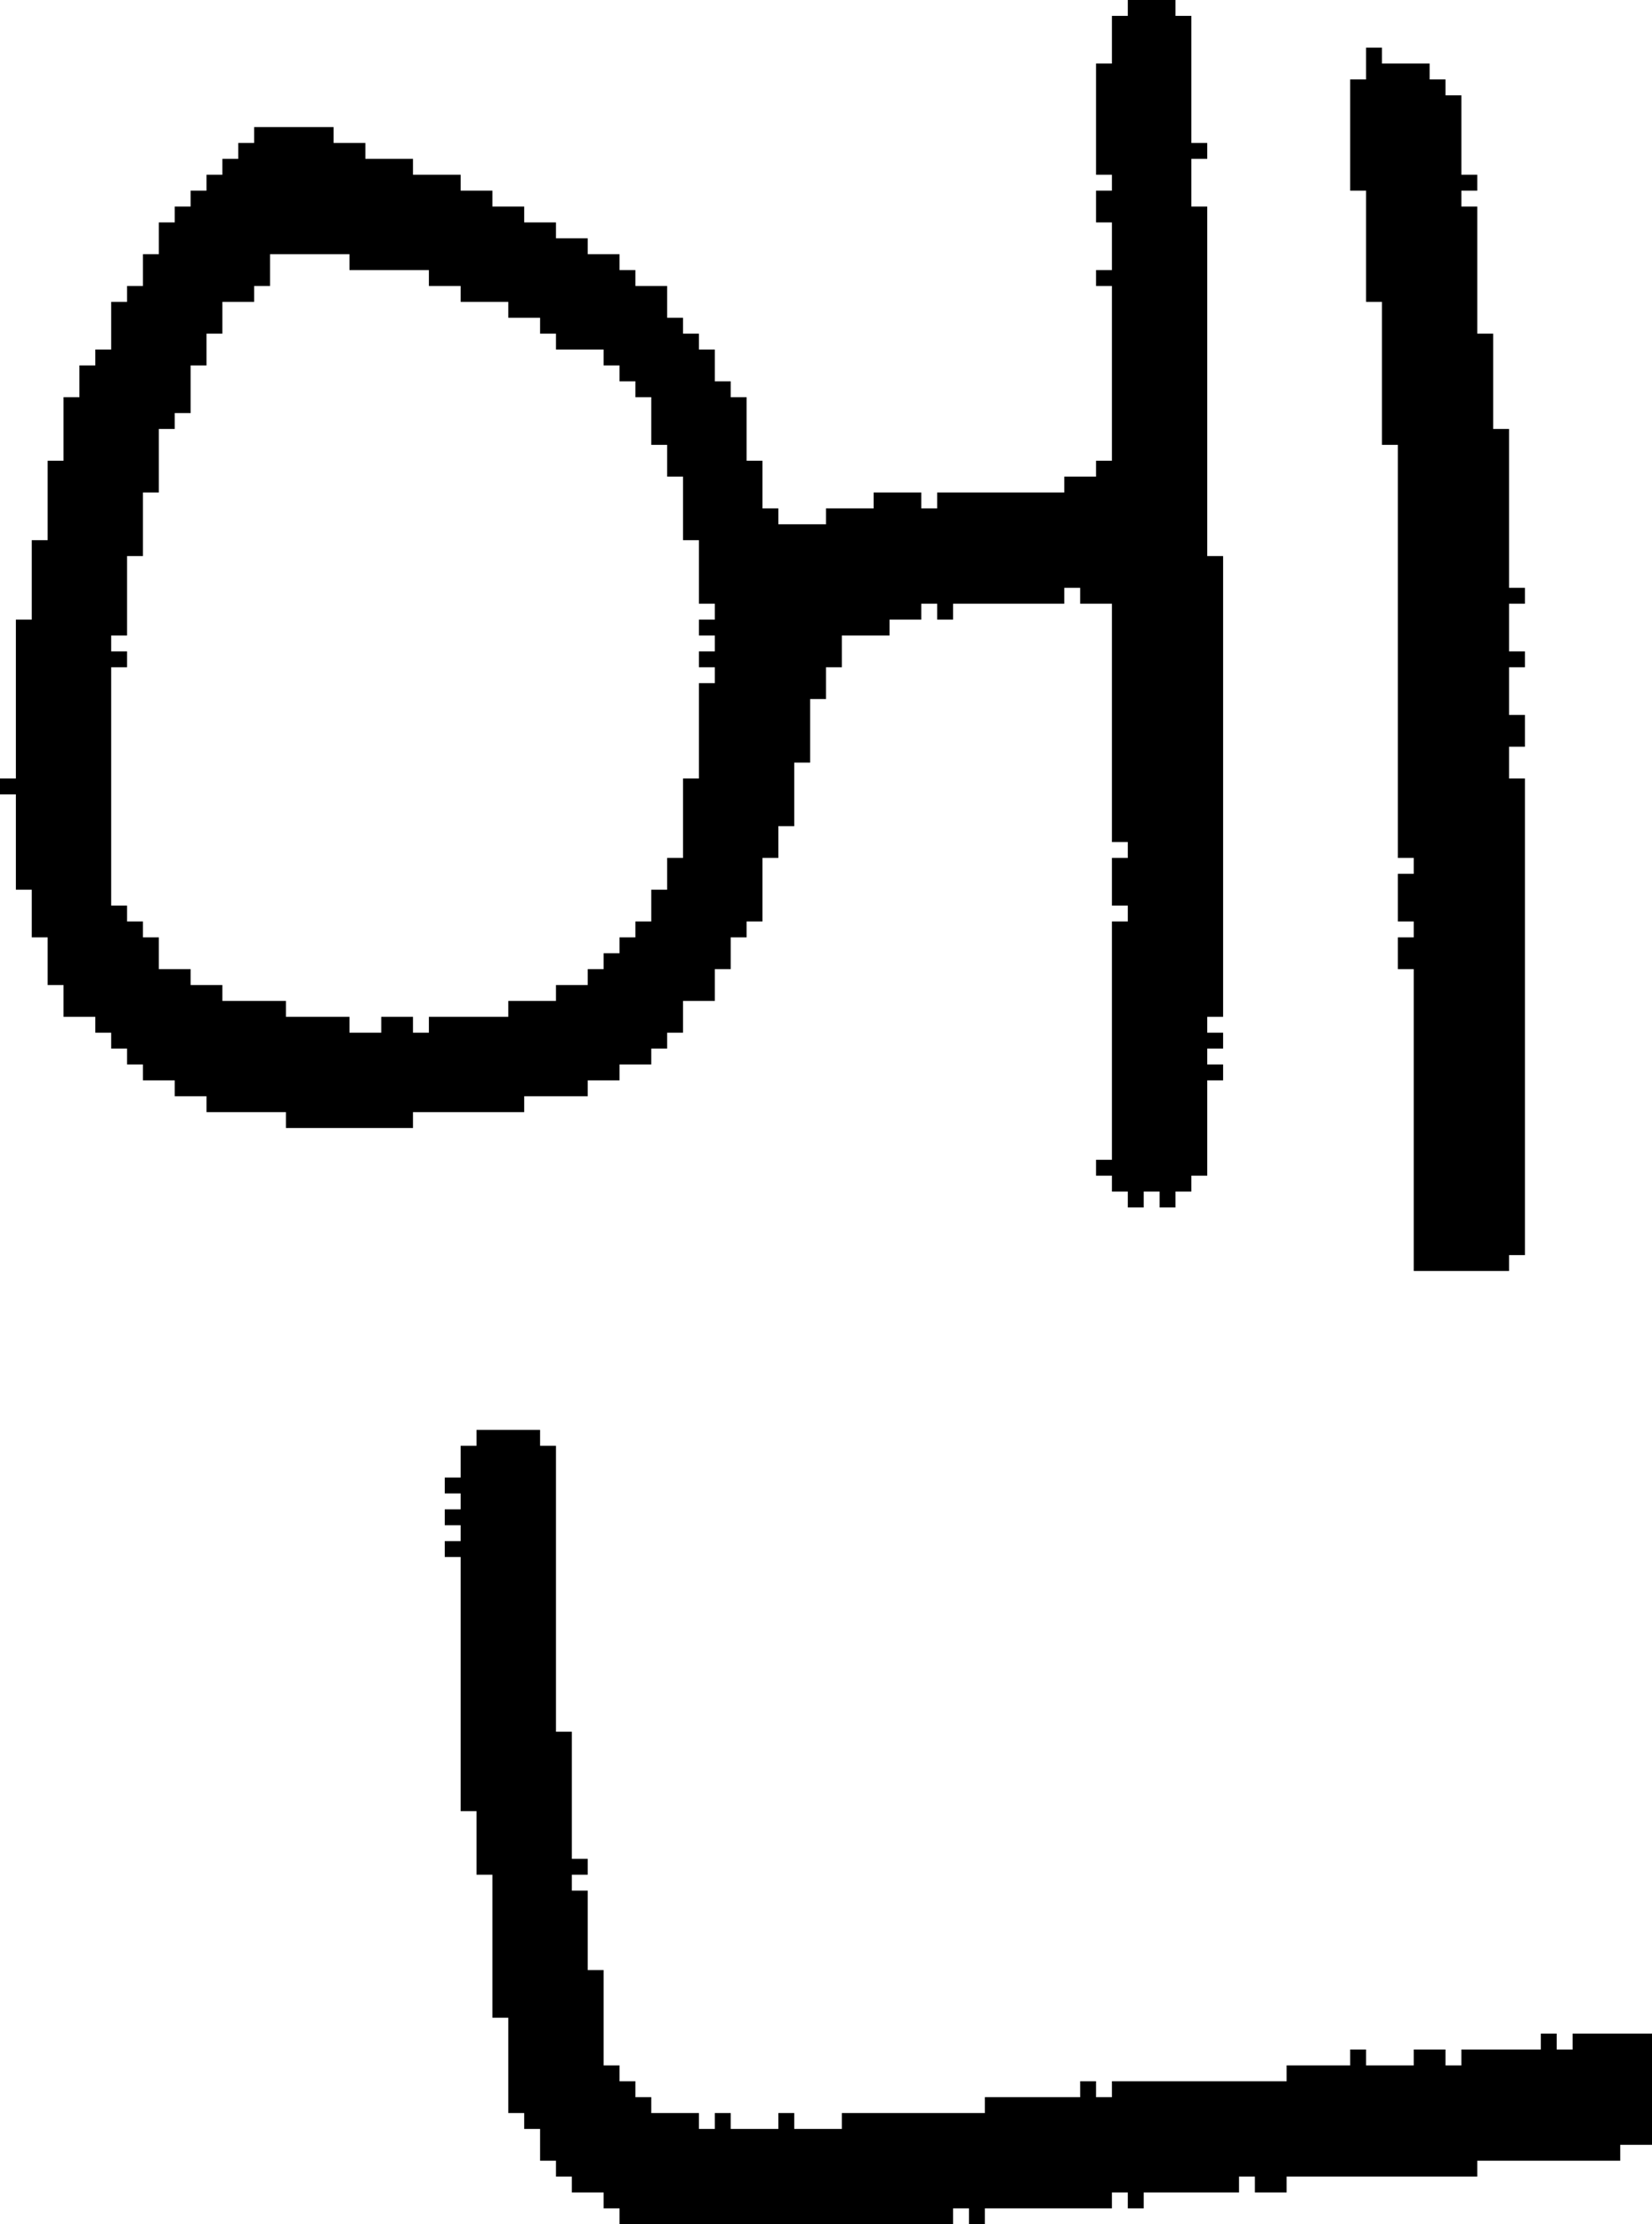 <?xml version="1.0" encoding="UTF-8" standalone="no"?>
<!DOCTYPE svg PUBLIC "-//W3C//DTD SVG 1.1//EN" 
  "http://www.w3.org/Graphics/SVG/1.1/DTD/svg11.dtd">
<svg width="104" height="140"
     xmlns="http://www.w3.org/2000/svg" version="1.1">
 <path d="  M 3,62  L 4,62  L 4,64  L 6,64  L 6,65  L 7,65  L 7,66  L 8,66  L 8,67  L 9,67  L 9,68  L 11,68  L 11,69  L 13,69  L 13,70  L 18,70  L 18,71  L 26,71  L 26,70  L 33,70  L 33,69  L 37,69  L 37,68  L 39,68  L 39,67  L 41,67  L 41,66  L 42,66  L 42,65  L 43,65  L 43,63  L 45,63  L 45,61  L 46,61  L 46,59  L 47,59  L 47,58  L 48,58  L 48,54  L 49,54  L 49,52  L 50,52  L 50,48  L 51,48  L 51,44  L 52,44  L 52,42  L 53,42  L 53,40  L 56,40  L 56,39  L 58,39  L 58,38  L 59,38  L 59,39  L 60,39  L 60,38  L 67,38  L 67,37  L 68,37  L 68,38  L 70,38  L 70,53  L 71,53  L 71,54  L 70,54  L 70,57  L 71,57  L 71,58  L 70,58  L 70,73  L 69,73  L 69,74  L 70,74  L 70,75  L 71,75  L 71,76  L 72,76  L 72,75  L 73,75  L 73,76  L 74,76  L 74,75  L 75,75  L 75,74  L 76,74  L 76,68  L 77,68  L 77,67  L 76,67  L 76,66  L 77,66  L 77,65  L 76,65  L 76,64  L 77,64  L 77,35  L 76,35  L 76,13  L 75,13  L 75,10  L 76,10  L 76,9  L 75,9  L 75,1  L 74,1  L 74,0  L 71,0  L 71,1  L 70,1  L 70,4  L 69,4  L 69,11  L 70,11  L 70,12  L 69,12  L 69,14  L 70,14  L 70,17  L 69,17  L 69,18  L 70,18  L 70,29  L 69,29  L 69,30  L 67,30  L 67,31  L 59,31  L 59,32  L 58,32  L 58,31  L 55,31  L 55,32  L 52,32  L 52,33  L 49,33  L 49,32  L 48,32  L 48,29  L 47,29  L 47,25  L 46,25  L 46,24  L 45,24  L 45,22  L 44,22  L 44,21  L 43,21  L 43,20  L 42,20  L 42,18  L 40,18  L 40,17  L 39,17  L 39,16  L 37,16  L 37,15  L 35,15  L 35,14  L 33,14  L 33,13  L 31,13  L 31,12  L 29,12  L 29,11  L 26,11  L 26,10  L 23,10  L 23,9  L 21,9  L 21,8  L 16,8  L 16,9  L 15,9  L 15,10  L 14,10  L 14,11  L 13,11  L 13,12  L 12,12  L 12,13  L 11,13  L 11,14  L 10,14  L 10,16  L 9,16  L 9,18  L 8,18  L 8,19  L 7,19  L 7,22  L 6,22  L 6,23  L 5,23  L 5,25  L 4,25  L 4,29  L 3,29  L 3,34  L 2,34  L 2,39  L 1,39  L 1,49  L 0,49  L 0,50  L 1,50  L 1,56  L 2,56  L 2,59  L 3,59  Z  M 24,64  L 24,65  L 22,65  L 22,64  L 18,64  L 18,63  L 14,63  L 14,62  L 12,62  L 12,61  L 10,61  L 10,59  L 9,59  L 9,58  L 8,58  L 8,57  L 7,57  L 7,42  L 8,42  L 8,41  L 7,41  L 7,40  L 8,40  L 8,35  L 9,35  L 9,31  L 10,31  L 10,27  L 11,27  L 11,26  L 12,26  L 12,23  L 13,23  L 13,21  L 14,21  L 14,19  L 16,19  L 16,18  L 17,18  L 17,16  L 22,16  L 22,17  L 27,17  L 27,18  L 29,18  L 29,19  L 32,19  L 32,20  L 34,20  L 34,21  L 35,21  L 35,22  L 38,22  L 38,23  L 39,23  L 39,24  L 40,24  L 40,25  L 41,25  L 41,28  L 42,28  L 42,30  L 43,30  L 43,34  L 44,34  L 44,38  L 45,38  L 45,39  L 44,39  L 44,40  L 45,40  L 45,41  L 44,41  L 44,42  L 45,42  L 45,43  L 44,43  L 44,49  L 43,49  L 43,54  L 42,54  L 42,56  L 41,56  L 41,58  L 40,58  L 40,59  L 39,59  L 39,60  L 38,60  L 38,61  L 37,61  L 37,62  L 35,62  L 35,63  L 32,63  L 32,64  L 27,64  L 27,65  L 26,65  L 26,64  Z  " style="fill:rgb(0, 0, 0); fill-opacity:1.000; stroke:none;" />
 <path d="  M 29,98  L 29,114  L 30,114  L 30,118  L 31,118  L 31,127  L 32,127  L 32,133  L 33,133  L 33,134  L 34,134  L 34,136  L 35,136  L 35,137  L 36,137  L 36,138  L 38,138  L 38,139  L 39,139  L 39,140  L 60,140  L 60,139  L 61,139  L 61,140  L 62,140  L 62,139  L 70,139  L 70,138  L 71,138  L 71,139  L 72,139  L 72,138  L 78,138  L 78,137  L 79,137  L 79,138  L 81,138  L 81,137  L 93,137  L 93,136  L 102,136  L 102,135  L 104,135  L 104,128  L 99,128  L 99,129  L 98,129  L 98,128  L 97,128  L 97,129  L 92,129  L 92,130  L 91,130  L 91,129  L 89,129  L 89,130  L 86,130  L 86,129  L 85,129  L 85,130  L 81,130  L 81,131  L 70,131  L 70,132  L 69,132  L 69,131  L 68,131  L 68,132  L 62,132  L 62,133  L 53,133  L 53,134  L 50,134  L 50,133  L 49,133  L 49,134  L 46,134  L 46,133  L 45,133  L 45,134  L 44,134  L 44,133  L 41,133  L 41,132  L 40,132  L 40,131  L 39,131  L 39,130  L 38,130  L 38,124  L 37,124  L 37,119  L 36,119  L 36,118  L 37,118  L 37,117  L 36,117  L 36,109  L 35,109  L 35,91  L 34,91  L 34,90  L 30,90  L 30,91  L 29,91  L 29,93  L 28,93  L 28,94  L 29,94  L 29,95  L 28,95  L 28,96  L 29,96  L 29,97  L 28,97  L 28,98  Z  " style="fill:rgb(0, 0, 0); fill-opacity:1.000; stroke:none;" />
 <path d="  M 89,80  L 95,80  L 95,79  L 96,79  L 96,49  L 95,49  L 95,47  L 96,47  L 96,45  L 95,45  L 95,42  L 96,42  L 96,41  L 95,41  L 95,38  L 96,38  L 96,37  L 95,37  L 95,27  L 94,27  L 94,21  L 93,21  L 93,13  L 92,13  L 92,12  L 93,12  L 93,11  L 92,11  L 92,6  L 91,6  L 91,5  L 90,5  L 90,4  L 87,4  L 87,3  L 86,3  L 86,5  L 85,5  L 85,12  L 86,12  L 86,19  L 87,19  L 87,28  L 88,28  L 88,54  L 89,54  L 89,55  L 88,55  L 88,58  L 89,58  L 89,59  L 88,59  L 88,61  L 89,61  Z  " style="fill:rgb(0, 0, 0); fill-opacity:1.000; stroke:none;" />
</svg>
